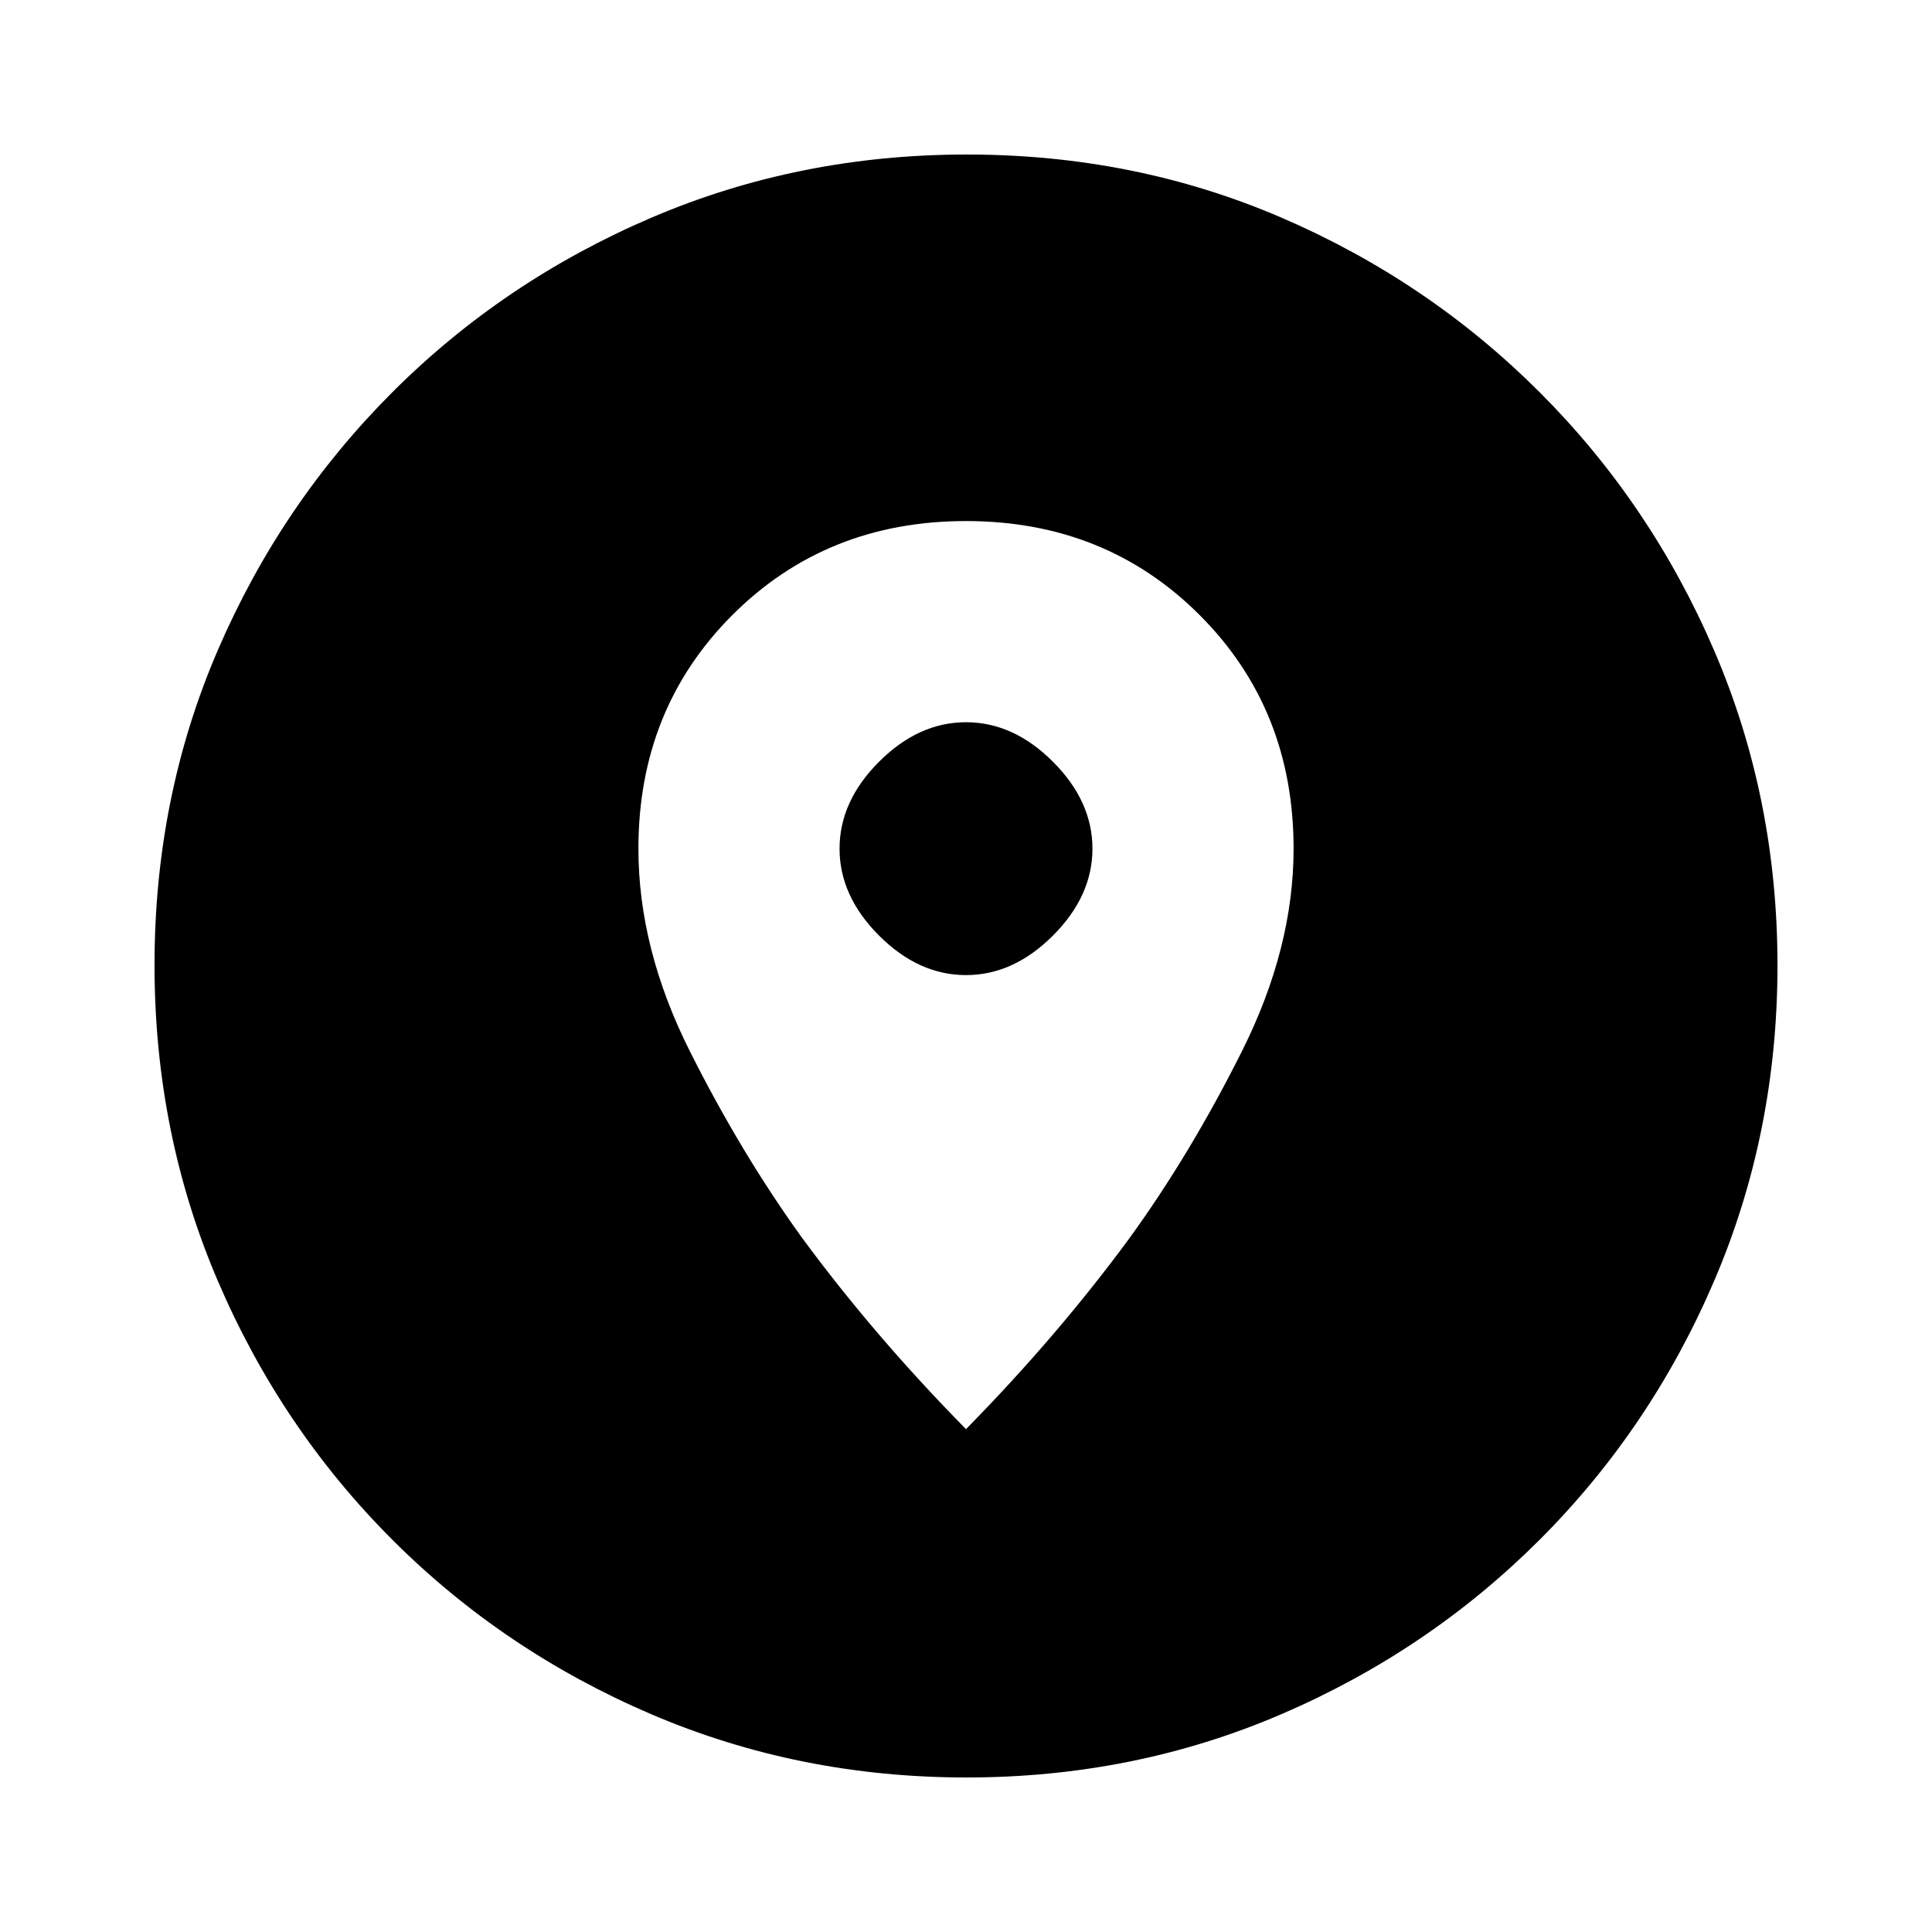 <svg xmlns="http://www.w3.org/2000/svg" height="20" viewBox="0 -960 960 960" width="20"><path d="M480.28-76.78q-83.24 0-156.63-31.41-73.39-31.42-128.72-86.74-55.32-55.33-86.74-128.68-31.41-73.35-31.41-156.85t31.41-156.39q31.42-72.89 86.74-128.22 55.33-55.32 128.68-86.74 73.35-31.41 156.85-31.41t156.39 31.41q72.89 31.42 128.22 86.74 55.32 55.33 86.74 128.45 31.41 73.11 31.41 156.34 0 83.24-31.41 156.63-31.42 73.39-86.74 128.72-55.33 55.32-128.45 86.74-73.11 31.41-156.34 31.41ZM480-249.87q45.47-46.25 81.21-94.87 30.31-41.78 55.94-92.99 25.63-51.21 25.63-100.57 0-69.4-46.69-116.09-46.7-46.7-116.09-46.7t-116.09 46.7q-46.69 46.69-46.69 116.09 0 49.69 25.5 100.53 25.51 50.84 55.89 92.94 35.82 48.67 81.39 94.96Zm0-225.61q-23.57 0-43.2-19.63-19.63-19.63-19.63-43.19 0-23.57 19.63-43.2 19.63-19.63 43.2-19.63 23.57 0 43.2 19.63 19.63 19.63 19.63 43.2 0 23.56-19.63 43.19T480-475.48Z"/></svg>